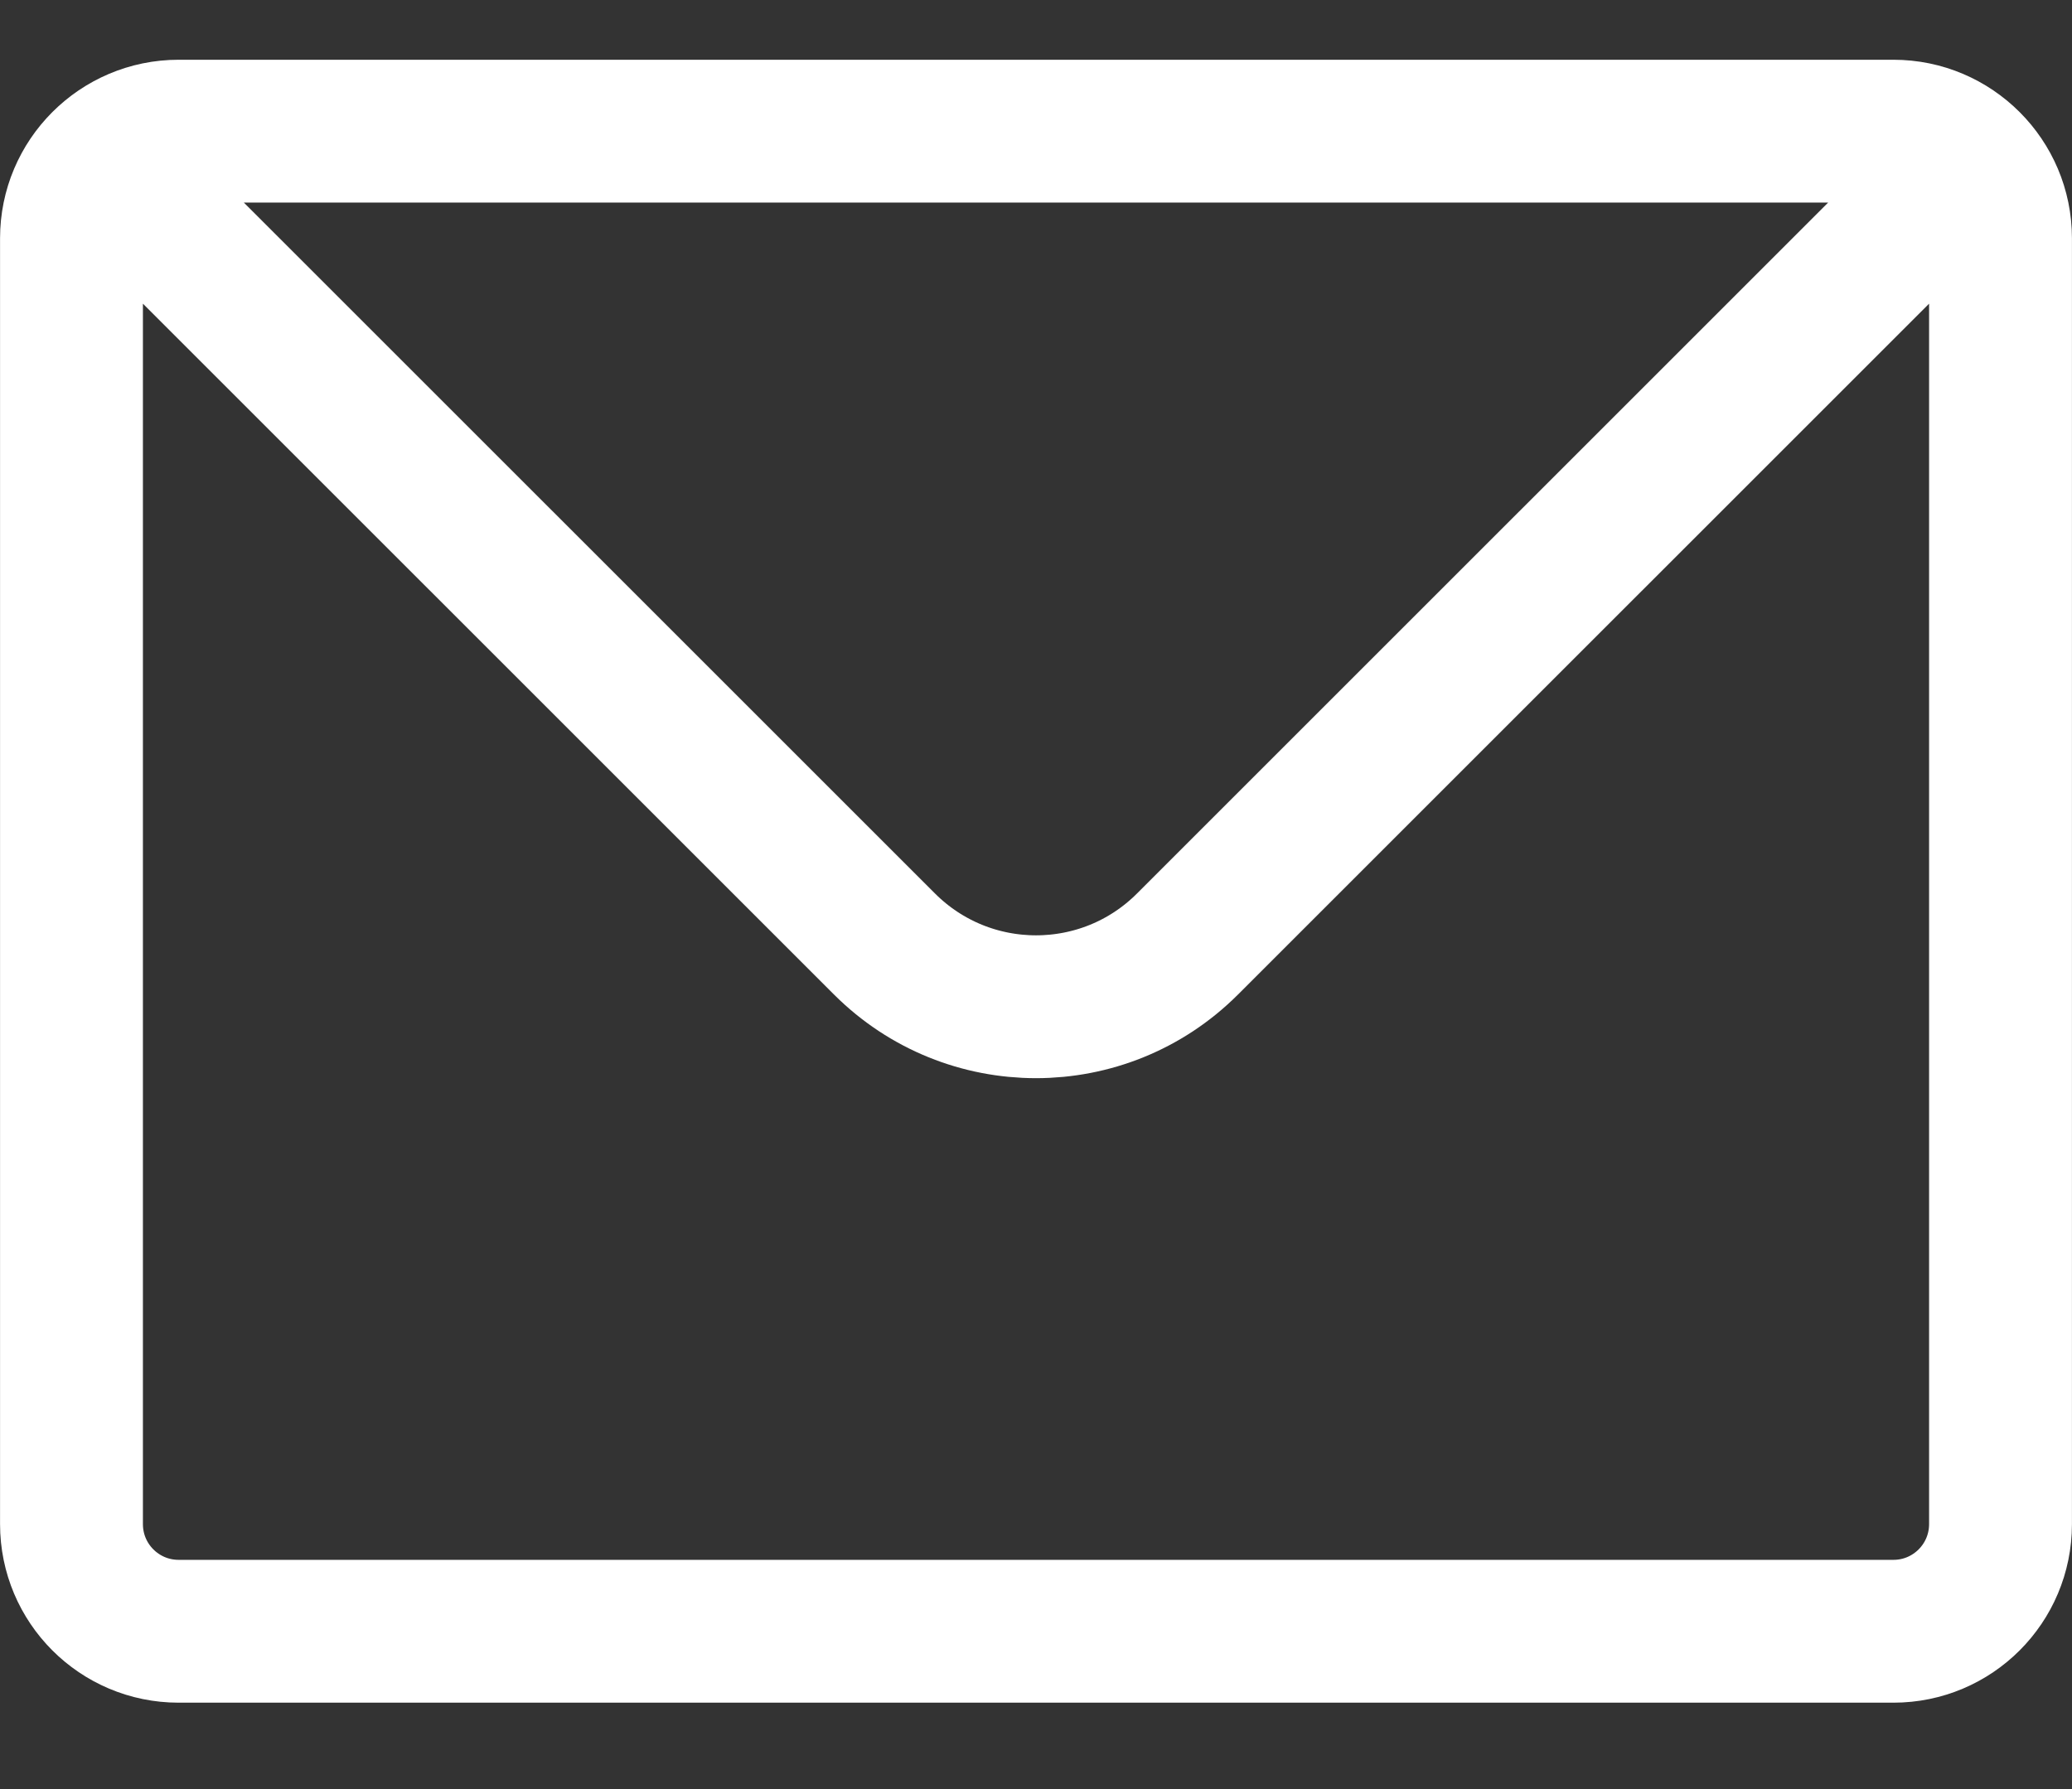 <svg width="22" height="19" viewBox="0 0 22 19" fill="none" xmlns="http://www.w3.org/2000/svg">
<rect x="0" y="0" width="22" height="19" fill="#333333" stroke="none"/>
<path d="M1.092 1.727C1.298 1.521 1.582 1.393 1.897 1.393H20.104C20.418 1.393 20.702 1.521 20.908 1.727M1.092 1.727C0.886 1.933 0.759 2.217 0.759 2.531V16.186C0.759 16.815 1.268 17.324 1.897 17.324H20.104C20.732 17.324 21.241 16.815 21.241 16.186V2.531C21.241 2.217 21.114 1.933 20.908 1.727M1.092 1.727L9.391 10.025C10.28 10.914 11.721 10.914 12.609 10.025L20.908 1.727" stroke="white" stroke-width="1.517" stroke-linecap="round" stroke-linejoin="round"/>
</svg>

